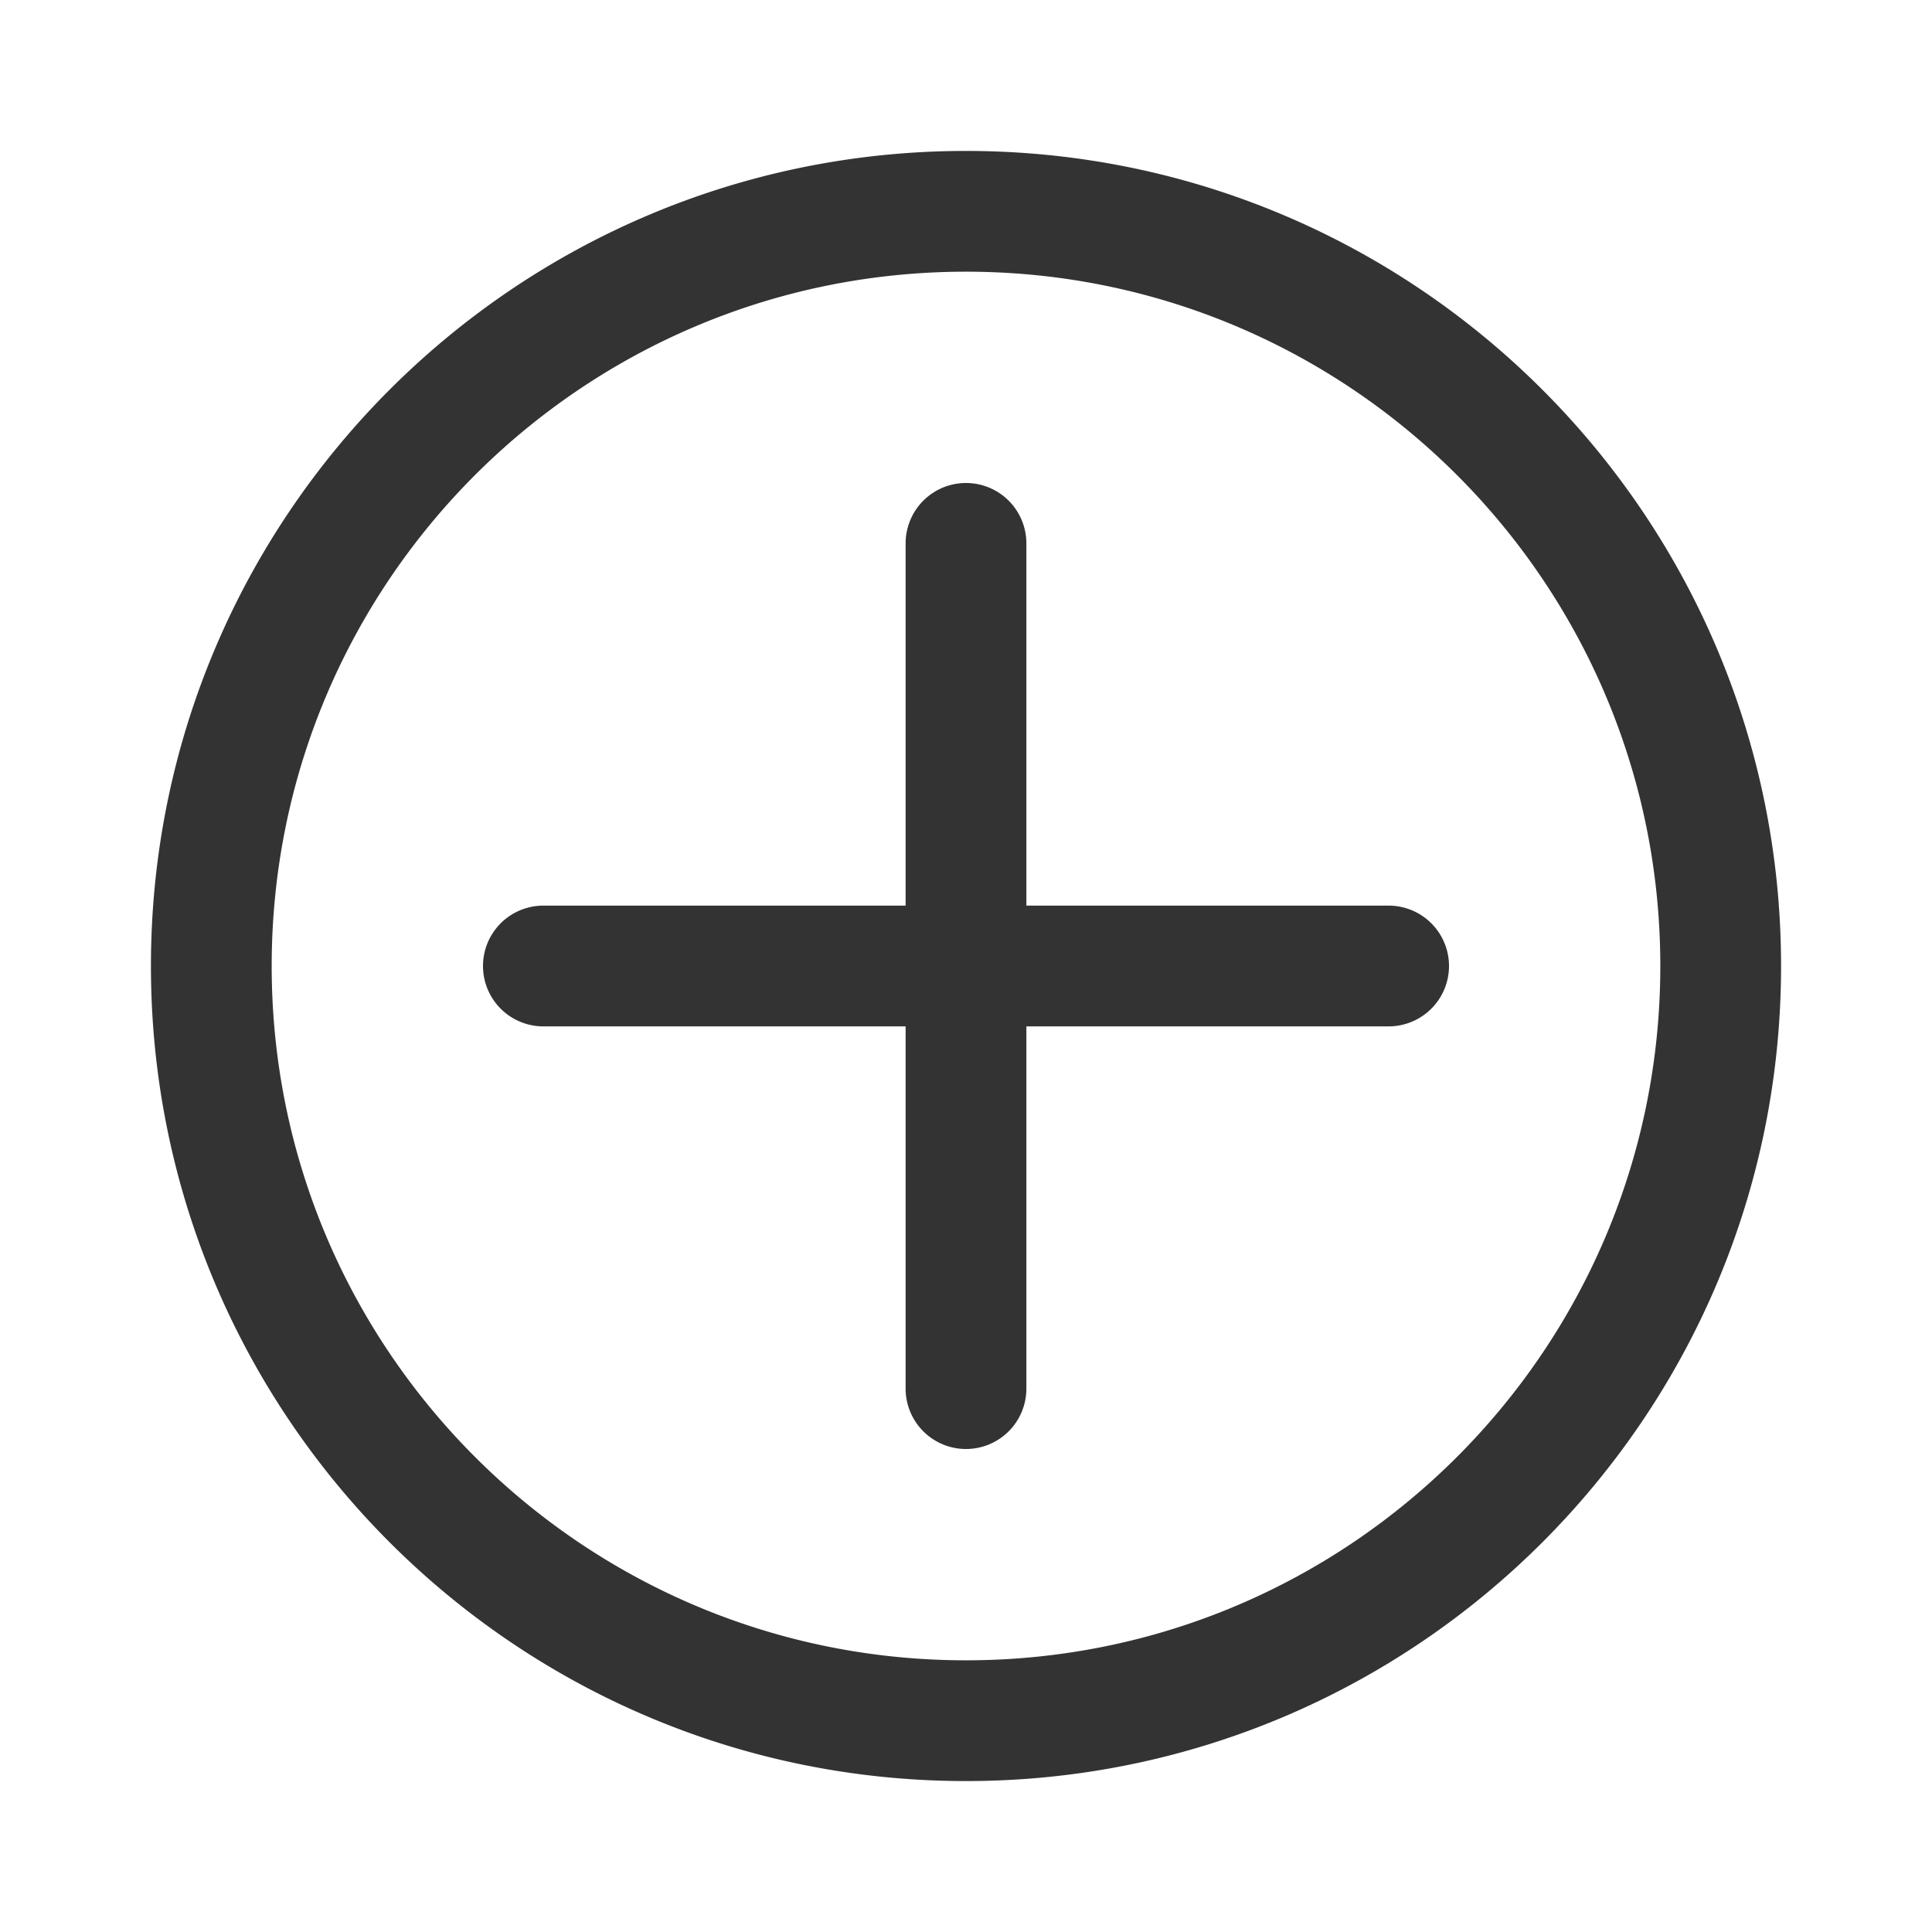 <?xml version="1.0" standalone="no"?><!DOCTYPE svg PUBLIC "-//W3C//DTD SVG 1.1//EN" "http://www.w3.org/Graphics/SVG/1.1/DTD/svg11.dtd"><svg class="icon" width="200px" height="200.00px" viewBox="0 0 1024 1024" version="1.1" xmlns="http://www.w3.org/2000/svg"><path fill="#333333" d="M512 80c238.592 0 432 193.408 432 432S750.592 944 512 944 80 750.592 80 512 273.408 80 512 80z m0 64C308.752 144 144 308.752 144 512s164.752 368 368 368 368-164.752 368-368S715.248 144 512 144z m0 112a32 32 0 0 1 32 32v192h192a32 32 0 1 1 0 64H544v192a32 32 0 1 1-64 0V544H288a32 32 0 1 1 0-64h192V288a32 32 0 0 1 32-32z" /></svg>